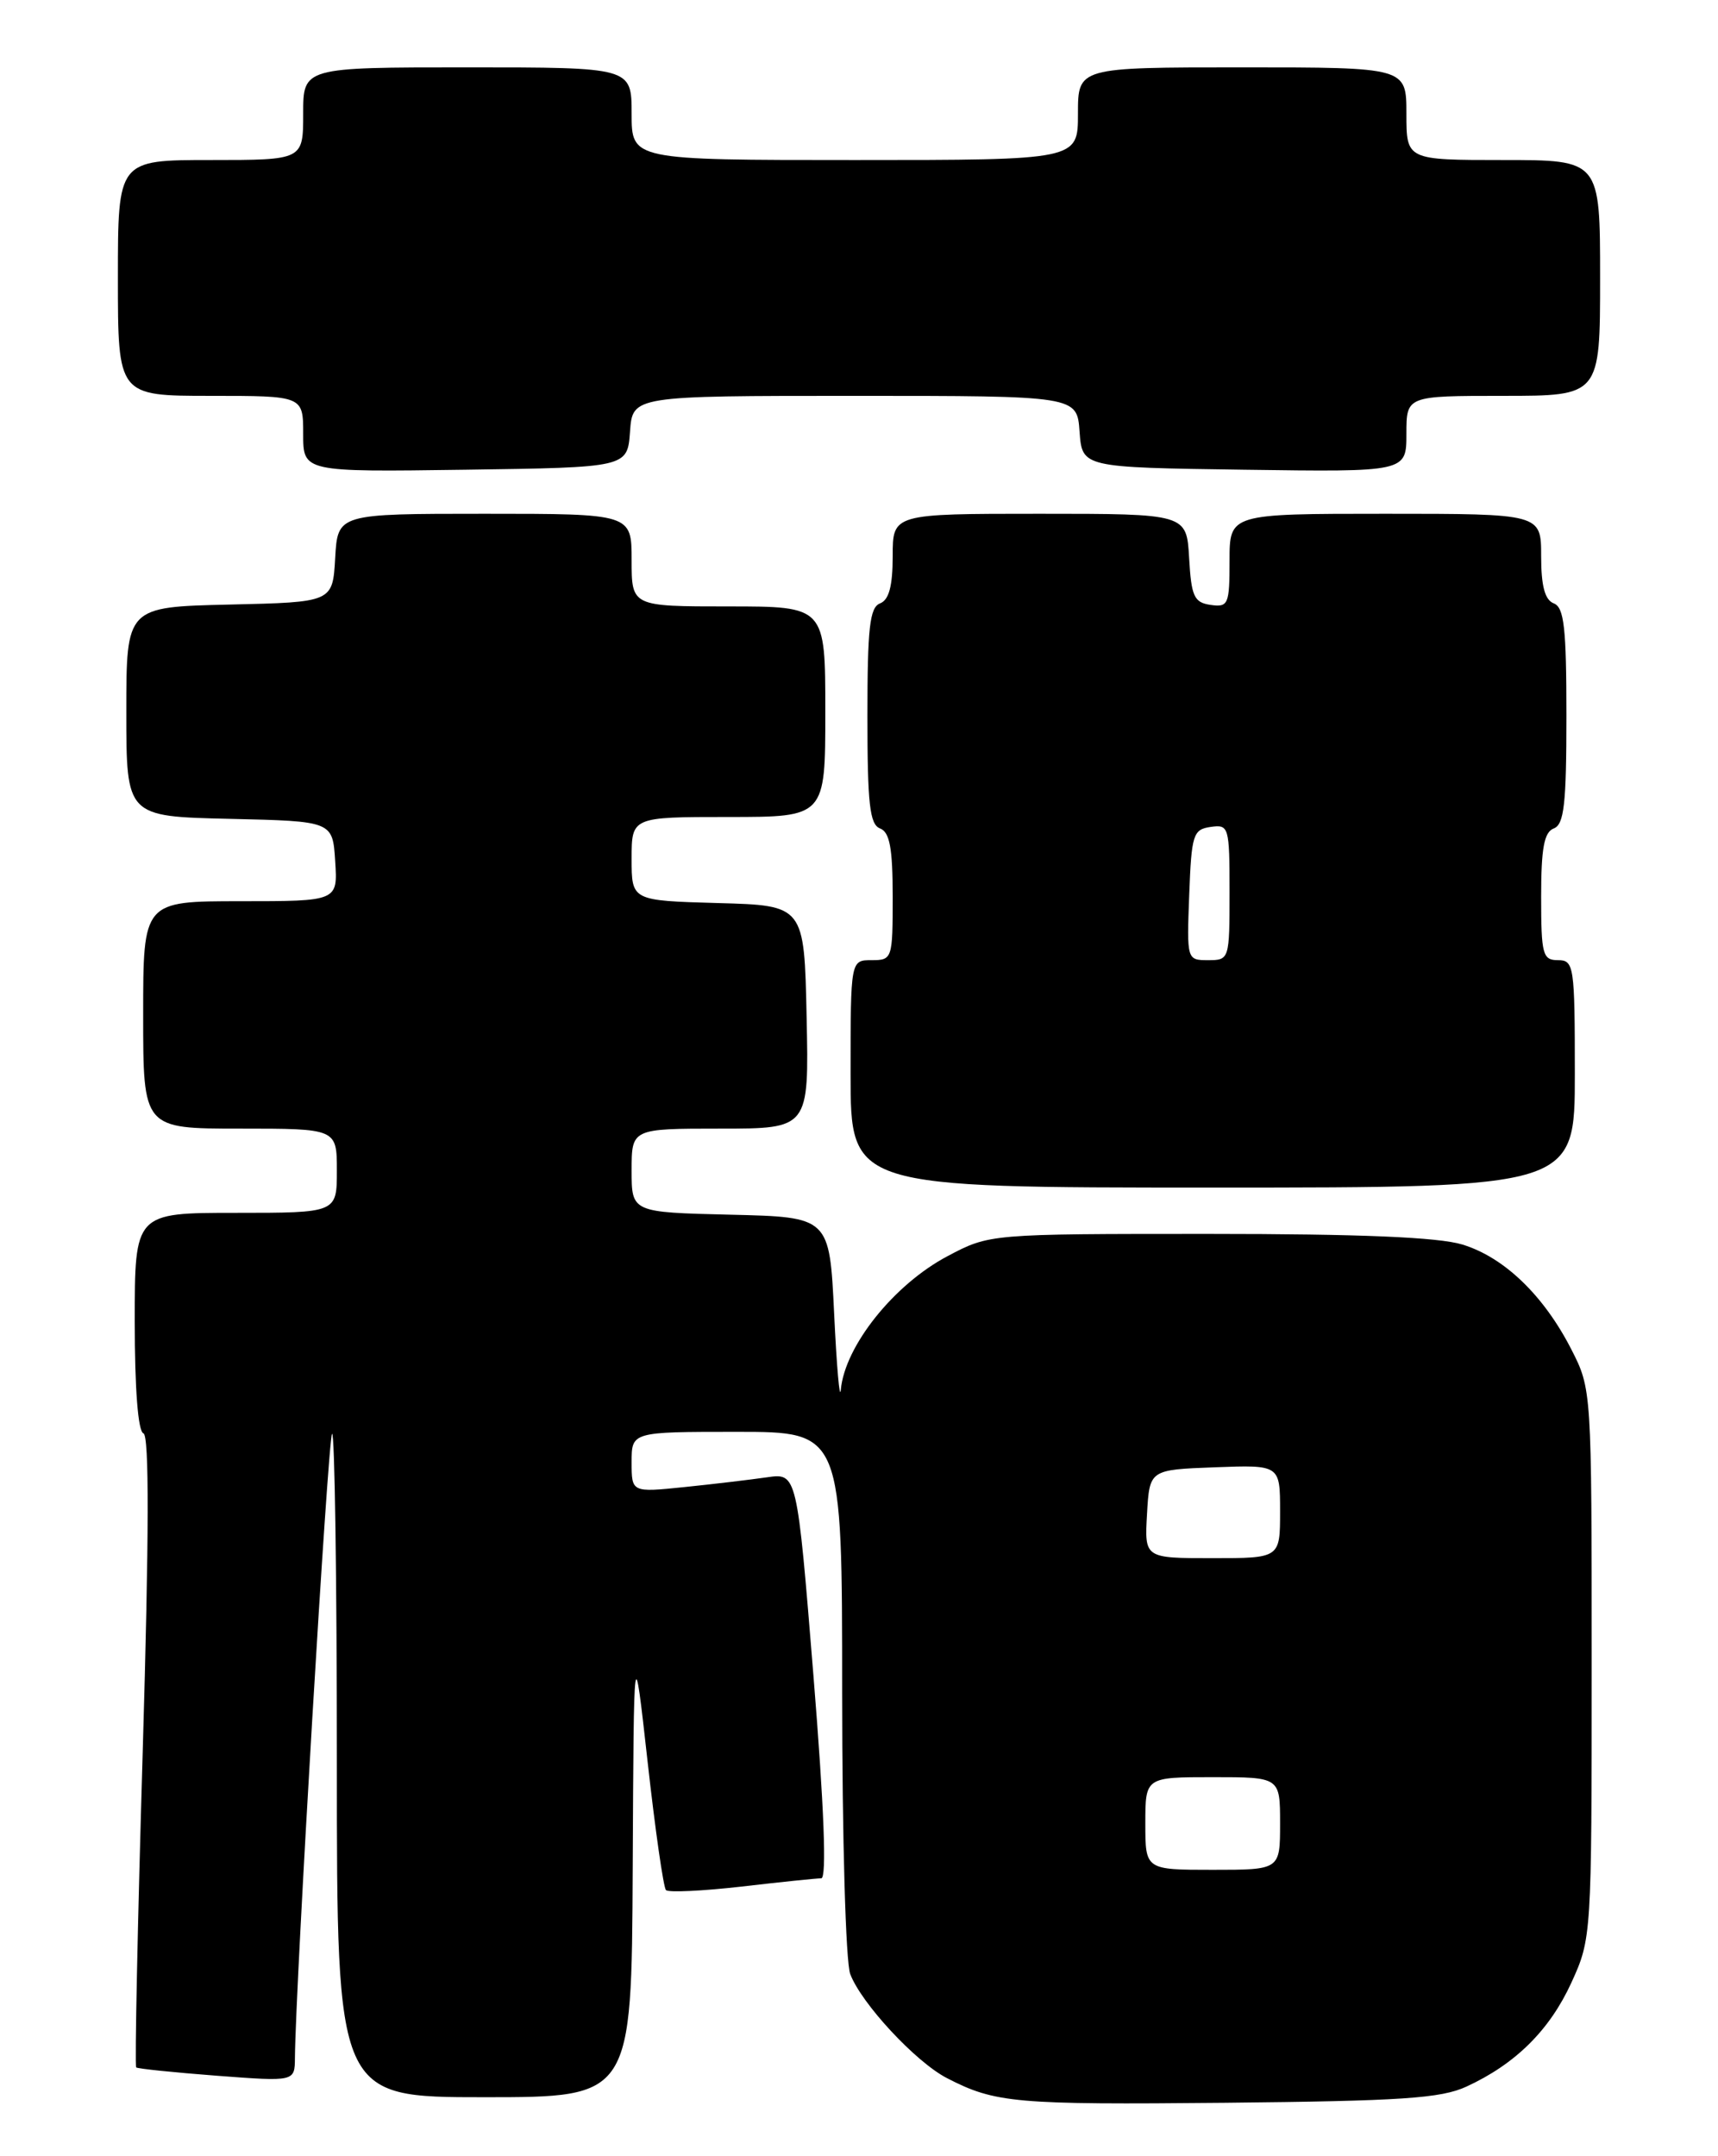 <?xml version="1.0" encoding="UTF-8" standalone="no"?>
<!DOCTYPE svg PUBLIC "-//W3C//DTD SVG 1.1//EN" "http://www.w3.org/Graphics/SVG/1.1/DTD/svg11.dtd" >
<svg xmlns="http://www.w3.org/2000/svg" xmlns:xlink="http://www.w3.org/1999/xlink" version="1.1" viewBox="0 0 204 256">
 <g >
 <path fill="currentColor"
d=" M 174.13 247.74 C 179.95 245.06 184.00 241.05 186.59 235.40 C 188.98 230.17 189.00 229.86 189.00 197.53 C 189.00 165.06 188.99 164.92 186.59 160.22 C 183.31 153.80 178.60 149.27 173.64 147.76 C 170.77 146.89 161.54 146.50 143.50 146.50 C 117.50 146.50 117.50 146.50 112.50 149.15 C 106.15 152.51 100.32 159.80 99.84 165.00 C 99.71 166.38 99.35 162.32 99.05 156.00 C 98.50 144.50 98.50 144.50 86.75 144.22 C 75.00 143.94 75.00 143.94 75.00 138.97 C 75.00 134.00 75.00 134.00 85.53 134.00 C 96.06 134.00 96.06 134.00 95.78 120.75 C 95.50 107.50 95.50 107.50 85.25 107.22 C 75.00 106.93 75.00 106.93 75.00 101.97 C 75.00 97.00 75.00 97.00 86.50 97.00 C 98.00 97.00 98.00 97.00 98.00 84.50 C 98.00 72.00 98.00 72.00 86.50 72.00 C 75.00 72.00 75.00 72.00 75.00 66.50 C 75.00 61.00 75.00 61.00 57.55 61.00 C 40.10 61.00 40.10 61.00 39.80 66.25 C 39.50 71.50 39.50 71.50 27.25 71.78 C 15.00 72.06 15.00 72.06 15.00 84.50 C 15.00 96.94 15.00 96.94 27.25 97.22 C 39.50 97.50 39.50 97.50 39.80 102.25 C 40.11 107.00 40.11 107.00 28.55 107.00 C 17.00 107.00 17.00 107.00 17.00 120.50 C 17.00 134.00 17.00 134.00 28.50 134.00 C 40.00 134.00 40.00 134.00 40.00 139.00 C 40.00 144.00 40.00 144.00 28.00 144.00 C 16.00 144.00 16.00 144.00 16.00 156.92 C 16.00 164.87 16.39 169.96 17.03 170.18 C 17.73 170.41 17.70 182.34 16.95 207.85 C 16.34 228.38 15.99 245.31 16.17 245.46 C 16.35 245.62 20.66 246.06 25.75 246.45 C 35.00 247.15 35.00 247.15 35.02 244.33 C 35.10 235.49 38.95 170.71 39.43 170.24 C 39.74 169.92 40.00 187.52 40.00 209.33 C 40.00 249.00 40.00 249.00 57.50 249.00 C 75.00 249.00 75.00 249.00 75.13 221.75 C 75.26 194.50 75.26 194.50 76.90 209.18 C 77.80 217.26 78.78 224.11 79.08 224.41 C 79.38 224.71 83.42 224.52 88.06 223.99 C 92.70 223.45 96.96 223.01 97.52 223.01 C 98.18 223.00 97.86 214.63 96.59 198.94 C 94.64 174.88 94.64 174.88 91.07 175.40 C 89.11 175.68 84.69 176.21 81.25 176.56 C 75.00 177.20 75.00 177.20 75.00 173.60 C 75.00 170.00 75.00 170.00 87.50 170.00 C 100.00 170.00 100.00 170.00 100.00 200.93 C 100.00 218.17 100.42 232.98 100.96 234.38 C 102.28 237.87 108.73 244.81 112.42 246.72 C 118.18 249.70 120.52 249.90 145.50 249.66 C 166.37 249.45 171.10 249.14 174.13 247.74 Z  M 187.00 127.50 C 187.00 114.67 186.90 114.00 185.00 114.00 C 183.18 114.00 183.00 113.33 183.00 106.47 C 183.00 100.70 183.35 98.80 184.50 98.36 C 185.73 97.89 186.00 95.44 186.00 85.00 C 186.00 74.56 185.73 72.11 184.50 71.64 C 183.44 71.23 183.00 69.58 183.00 66.03 C 183.00 61.00 183.00 61.00 164.50 61.00 C 146.00 61.00 146.00 61.00 146.00 66.57 C 146.00 71.77 145.85 72.12 143.75 71.82 C 141.79 71.54 141.46 70.82 141.20 66.25 C 140.90 61.00 140.90 61.00 123.45 61.00 C 106.00 61.00 106.00 61.00 106.00 66.03 C 106.00 69.58 105.56 71.23 104.50 71.64 C 103.27 72.11 103.00 74.56 103.00 85.00 C 103.00 95.44 103.27 97.89 104.50 98.36 C 105.65 98.80 106.00 100.70 106.00 106.47 C 106.00 113.84 105.95 114.00 103.50 114.00 C 101.00 114.00 101.00 114.00 101.00 127.50 C 101.00 141.00 101.00 141.00 144.00 141.00 C 187.00 141.00 187.00 141.00 187.00 127.50 Z  M 74.81 51.25 C 75.11 47.00 75.11 47.00 101.50 47.00 C 127.89 47.00 127.89 47.00 128.19 51.25 C 128.50 55.50 128.50 55.50 147.75 55.77 C 167.00 56.04 167.00 56.04 167.00 51.52 C 167.00 47.00 167.00 47.00 178.50 47.00 C 190.00 47.00 190.00 47.00 190.00 33.00 C 190.00 19.00 190.00 19.00 178.50 19.00 C 167.00 19.00 167.00 19.00 167.00 13.50 C 167.00 8.00 167.00 8.00 147.50 8.00 C 128.00 8.00 128.00 8.00 128.00 13.50 C 128.00 19.00 128.00 19.00 101.50 19.00 C 75.00 19.00 75.00 19.00 75.00 13.50 C 75.00 8.00 75.00 8.00 55.50 8.00 C 36.00 8.00 36.00 8.00 36.00 13.50 C 36.00 19.00 36.00 19.00 25.00 19.00 C 14.00 19.00 14.00 19.00 14.00 33.00 C 14.00 47.00 14.00 47.00 25.00 47.00 C 36.00 47.00 36.00 47.00 36.00 51.52 C 36.00 56.04 36.00 56.04 55.25 55.77 C 74.50 55.50 74.50 55.50 74.81 51.25 Z  M 136.00 216.50 C 136.00 211.00 136.00 211.00 144.00 211.00 C 152.00 211.00 152.00 211.00 152.00 216.50 C 152.00 222.00 152.00 222.00 144.00 222.00 C 136.00 222.00 136.00 222.00 136.00 216.50 Z  M 136.20 179.75 C 136.50 174.50 136.50 174.50 144.25 174.21 C 152.00 173.92 152.00 173.92 152.00 179.46 C 152.00 185.00 152.00 185.00 143.95 185.00 C 135.90 185.00 135.90 185.00 136.20 179.75 Z  M 141.21 106.25 C 141.48 99.08 141.67 98.48 143.75 98.18 C 145.92 97.87 146.00 98.13 146.00 105.93 C 146.00 113.91 145.97 114.00 143.46 114.00 C 140.93 114.00 140.92 113.96 141.21 106.25 Z "/>
</g>
</svg>